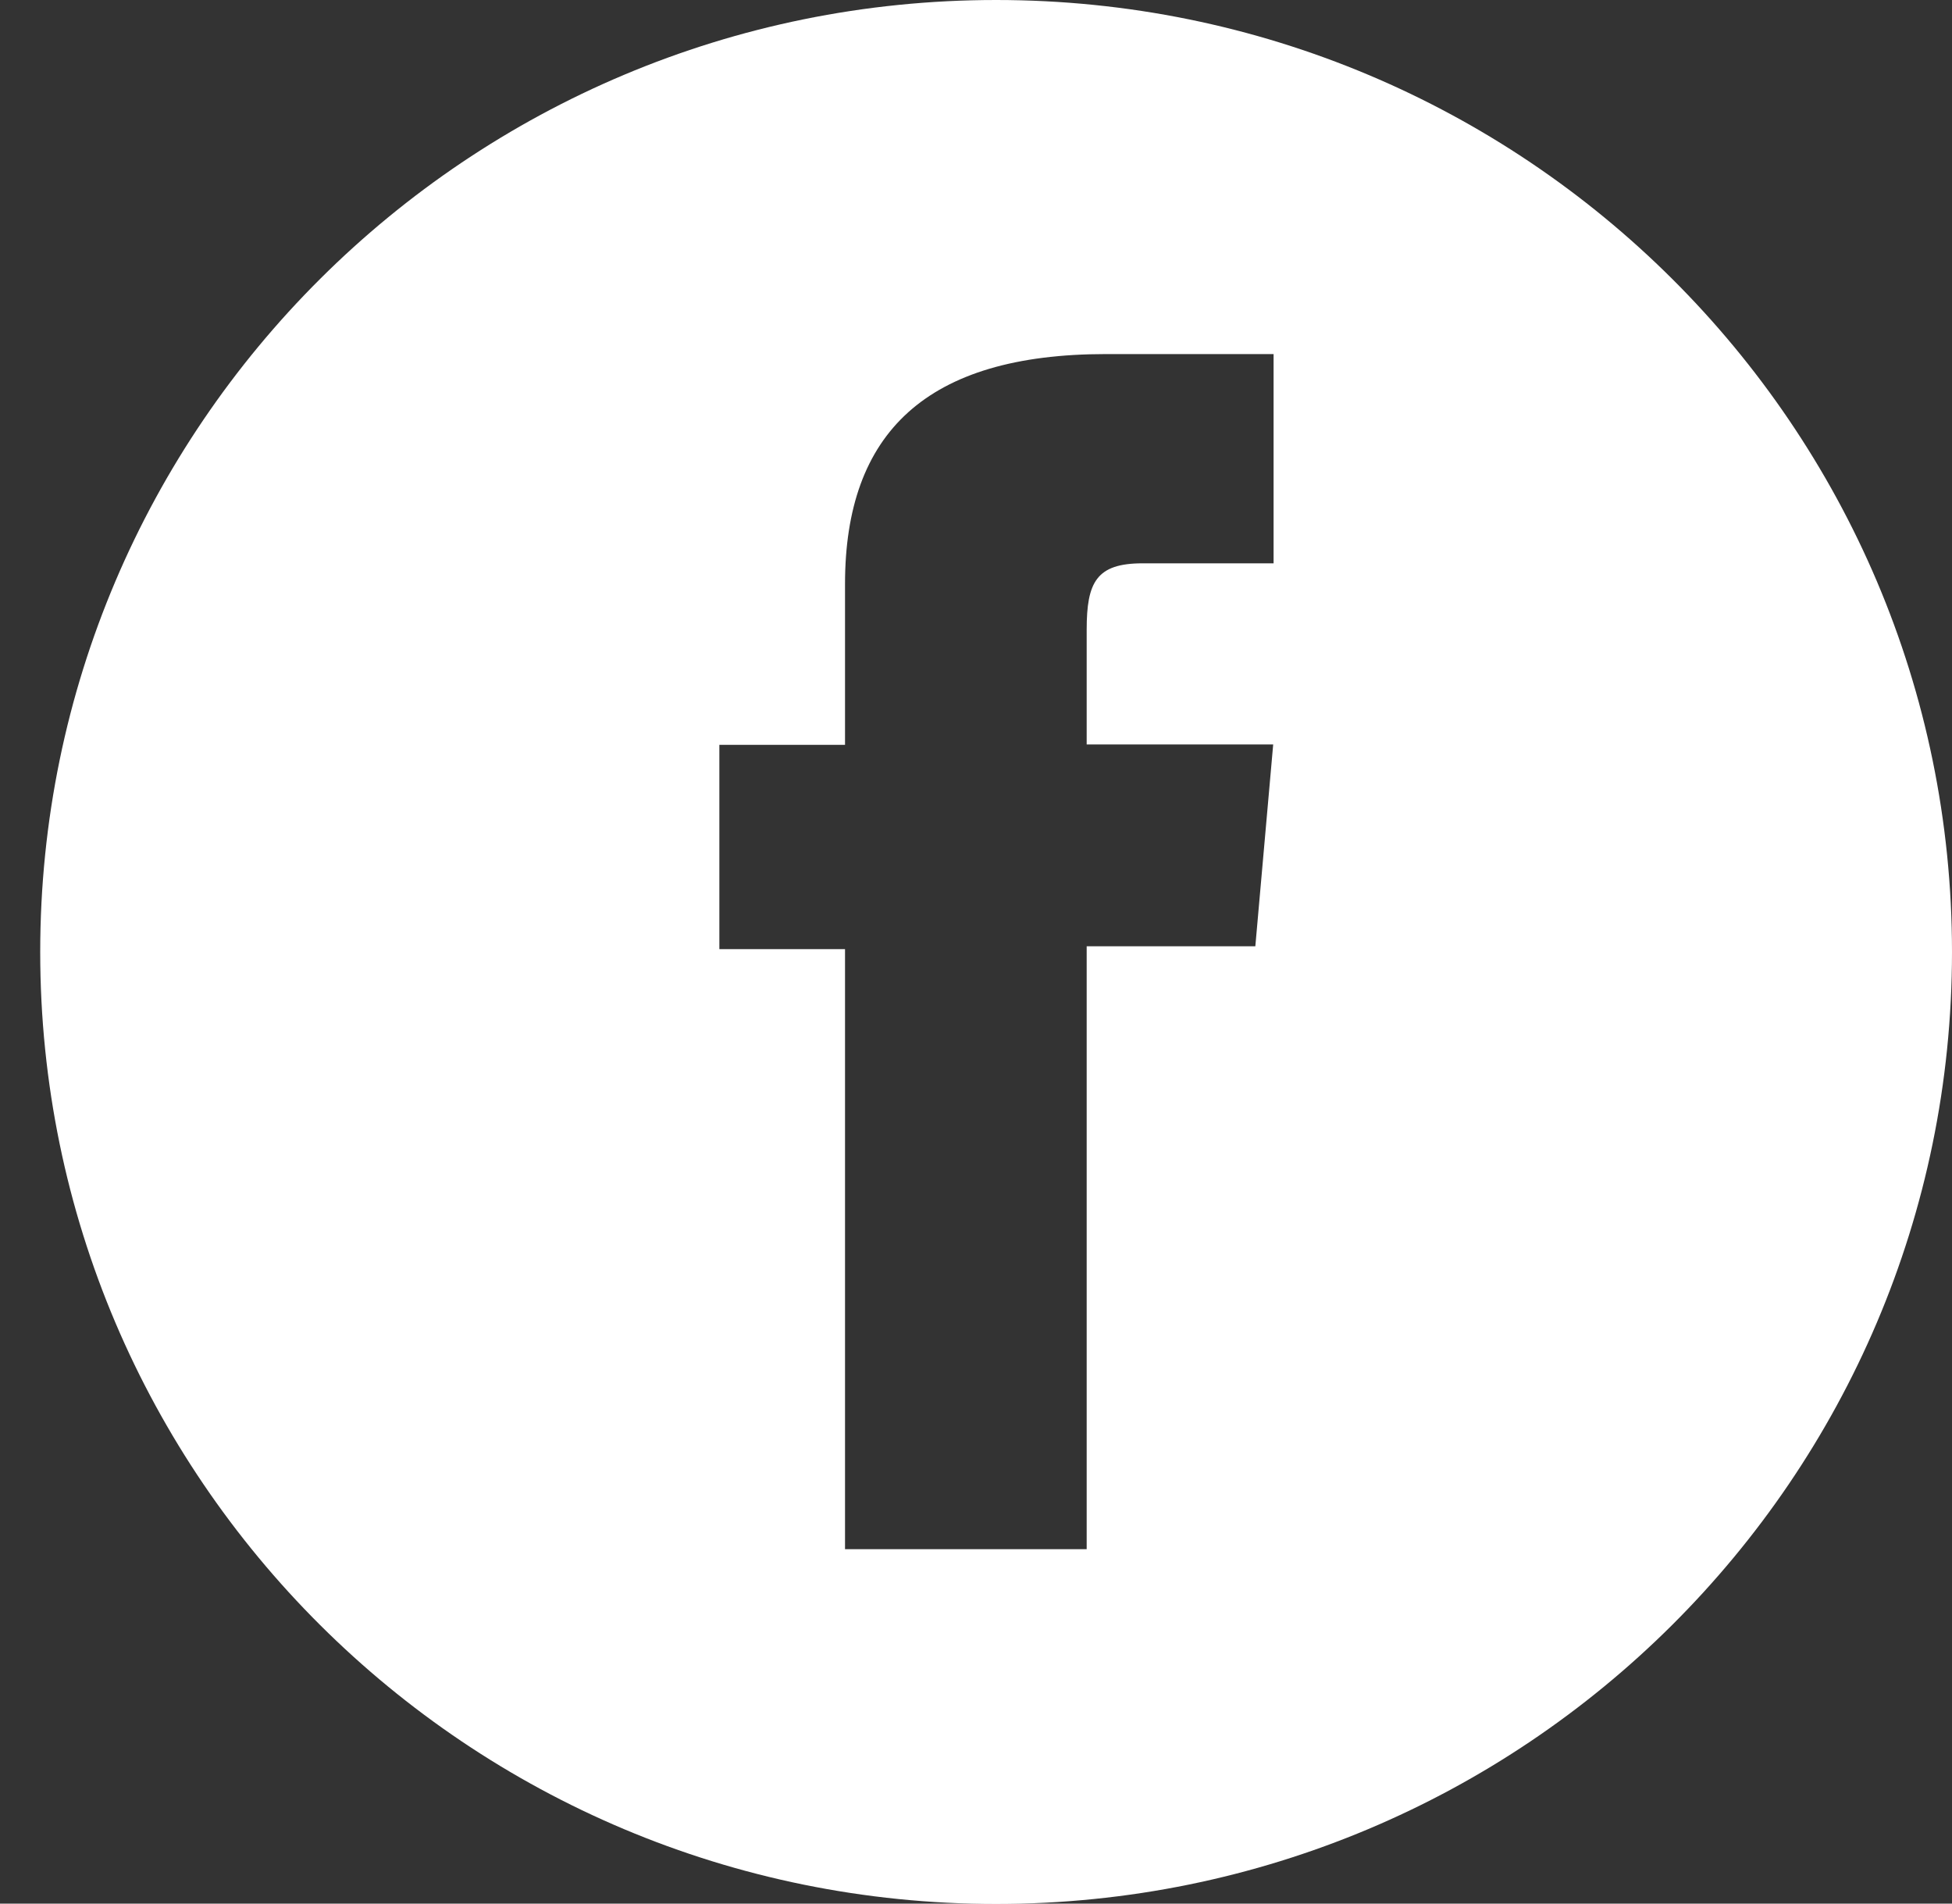 <svg width="40" height="39" viewBox="0 0 40 39" fill="none" xmlns="http://www.w3.org/2000/svg">
<rect x="0" y="0" width="40" height="39" fill="#333333" stroke="none"/>
<path d="M20.412 0C9.598 0 0.824 8.729 0.824 19.504C0.824 30.271 9.591 39.007 20.412 39.007C31.226 39.007 40 30.278 40 19.504C40 8.729 31.233 0 20.412 0ZM26.09 11.541C26.09 11.541 24.168 11.541 23.413 11.541C22.466 11.541 22.268 11.929 22.268 12.9C22.268 13.711 22.268 15.252 22.268 15.252H26.09L25.724 19.387H22.268V31.739H17.316V19.445H14.741V15.26H17.316C17.316 15.26 17.316 14.661 17.316 11.965C17.316 8.868 18.982 7.254 22.664 7.254C23.266 7.254 26.098 7.254 26.098 7.254V11.541H26.09Z" fill="white"/>
</svg>
